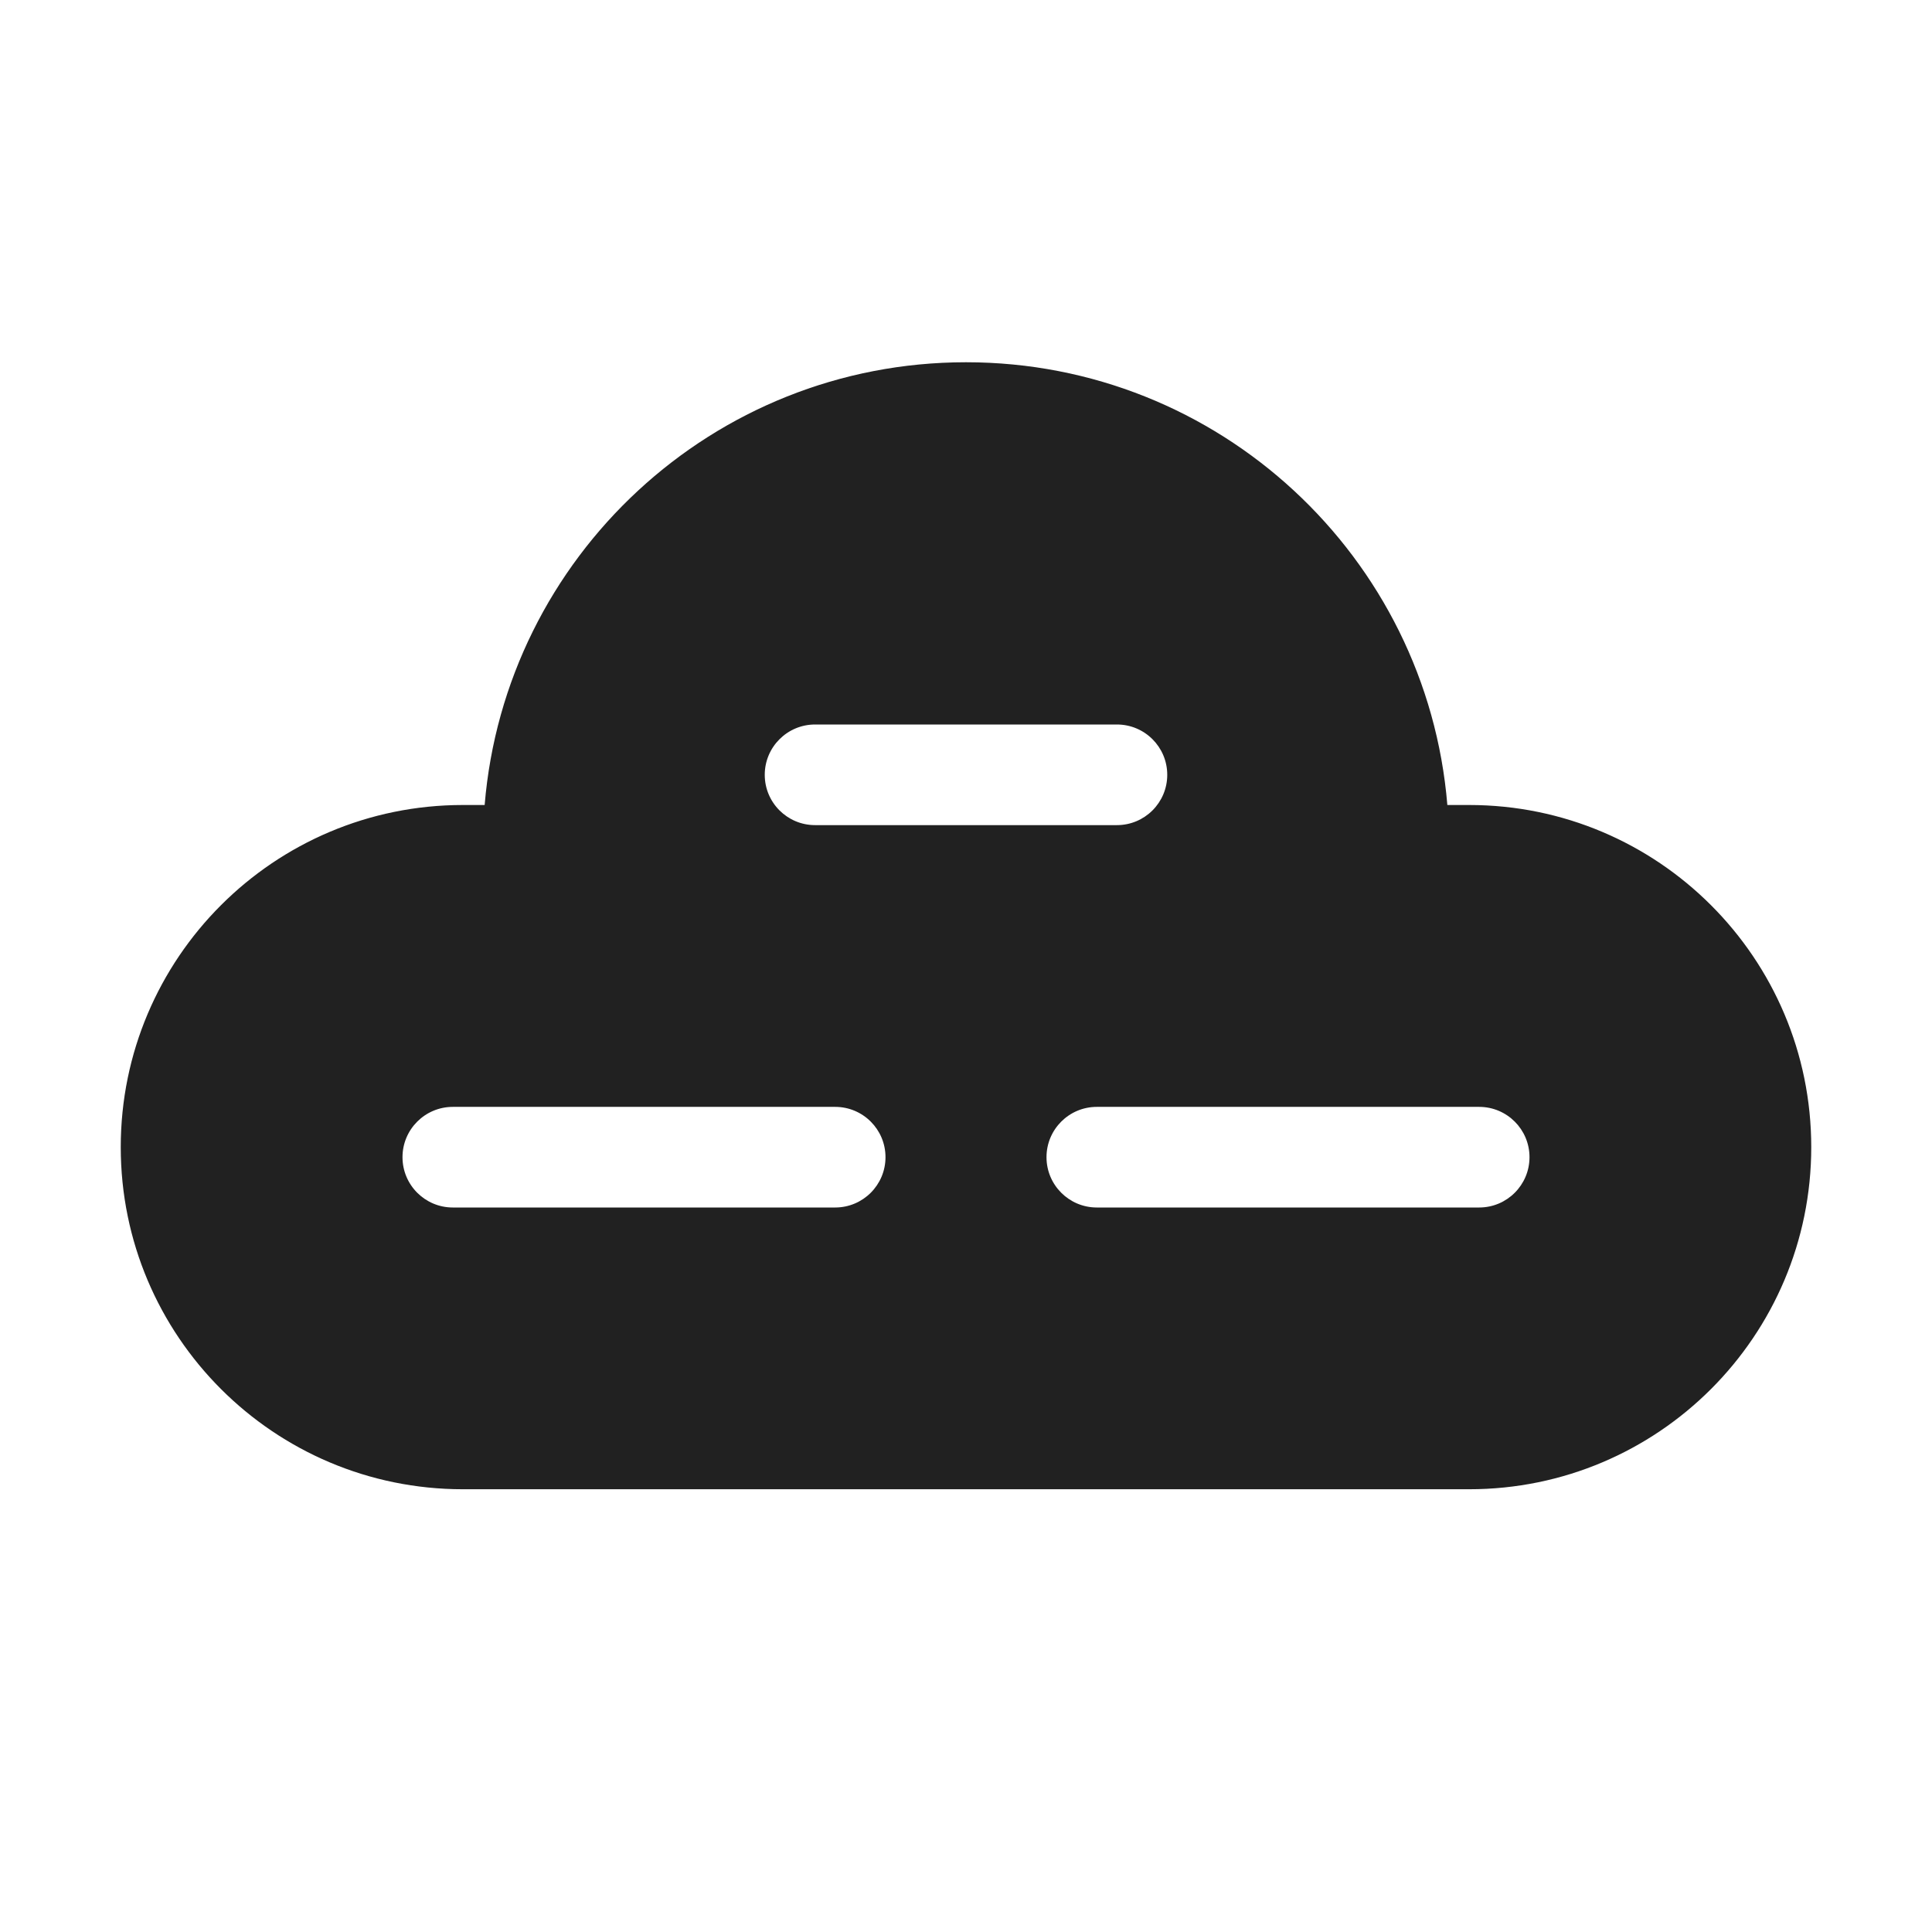 <svg width="48" height="48" viewBox="0 0 48 48" fill="none" xmlns="http://www.w3.org/2000/svg">
<path d="M12.041 20C12.549 13.841 17.709 9 24 9C30.291 9 35.451 13.841 35.959 20H36.5C41.194 20 45 23.806 45 28.5C45 33.194 41.194 37 36.5 37H11.5C6.806 37 3 33.194 3 28.5C3 23.806 6.806 20 11.5 20H12.041ZM20.25 18C19.56 18 19 18.56 19 19.25C19 19.94 19.56 20.5 20.25 20.5H27.75C28.44 20.5 29 19.94 29 19.25C29 18.56 28.44 18 27.75 18H20.25ZM10 28.75C10 29.44 10.56 30 11.25 30H20.75C21.44 30 22 29.44 22 28.75C22 28.06 21.44 27.5 20.75 27.5H11.25C10.56 27.5 10 28.06 10 28.75ZM27.25 27.5C26.56 27.5 26 28.06 26 28.75C26 29.44 26.56 30 27.25 30H36.75C37.44 30 38 29.44 38 28.75C38 28.06 37.44 27.5 36.75 27.5H27.25Z" fill="#212121"/>
</svg>
